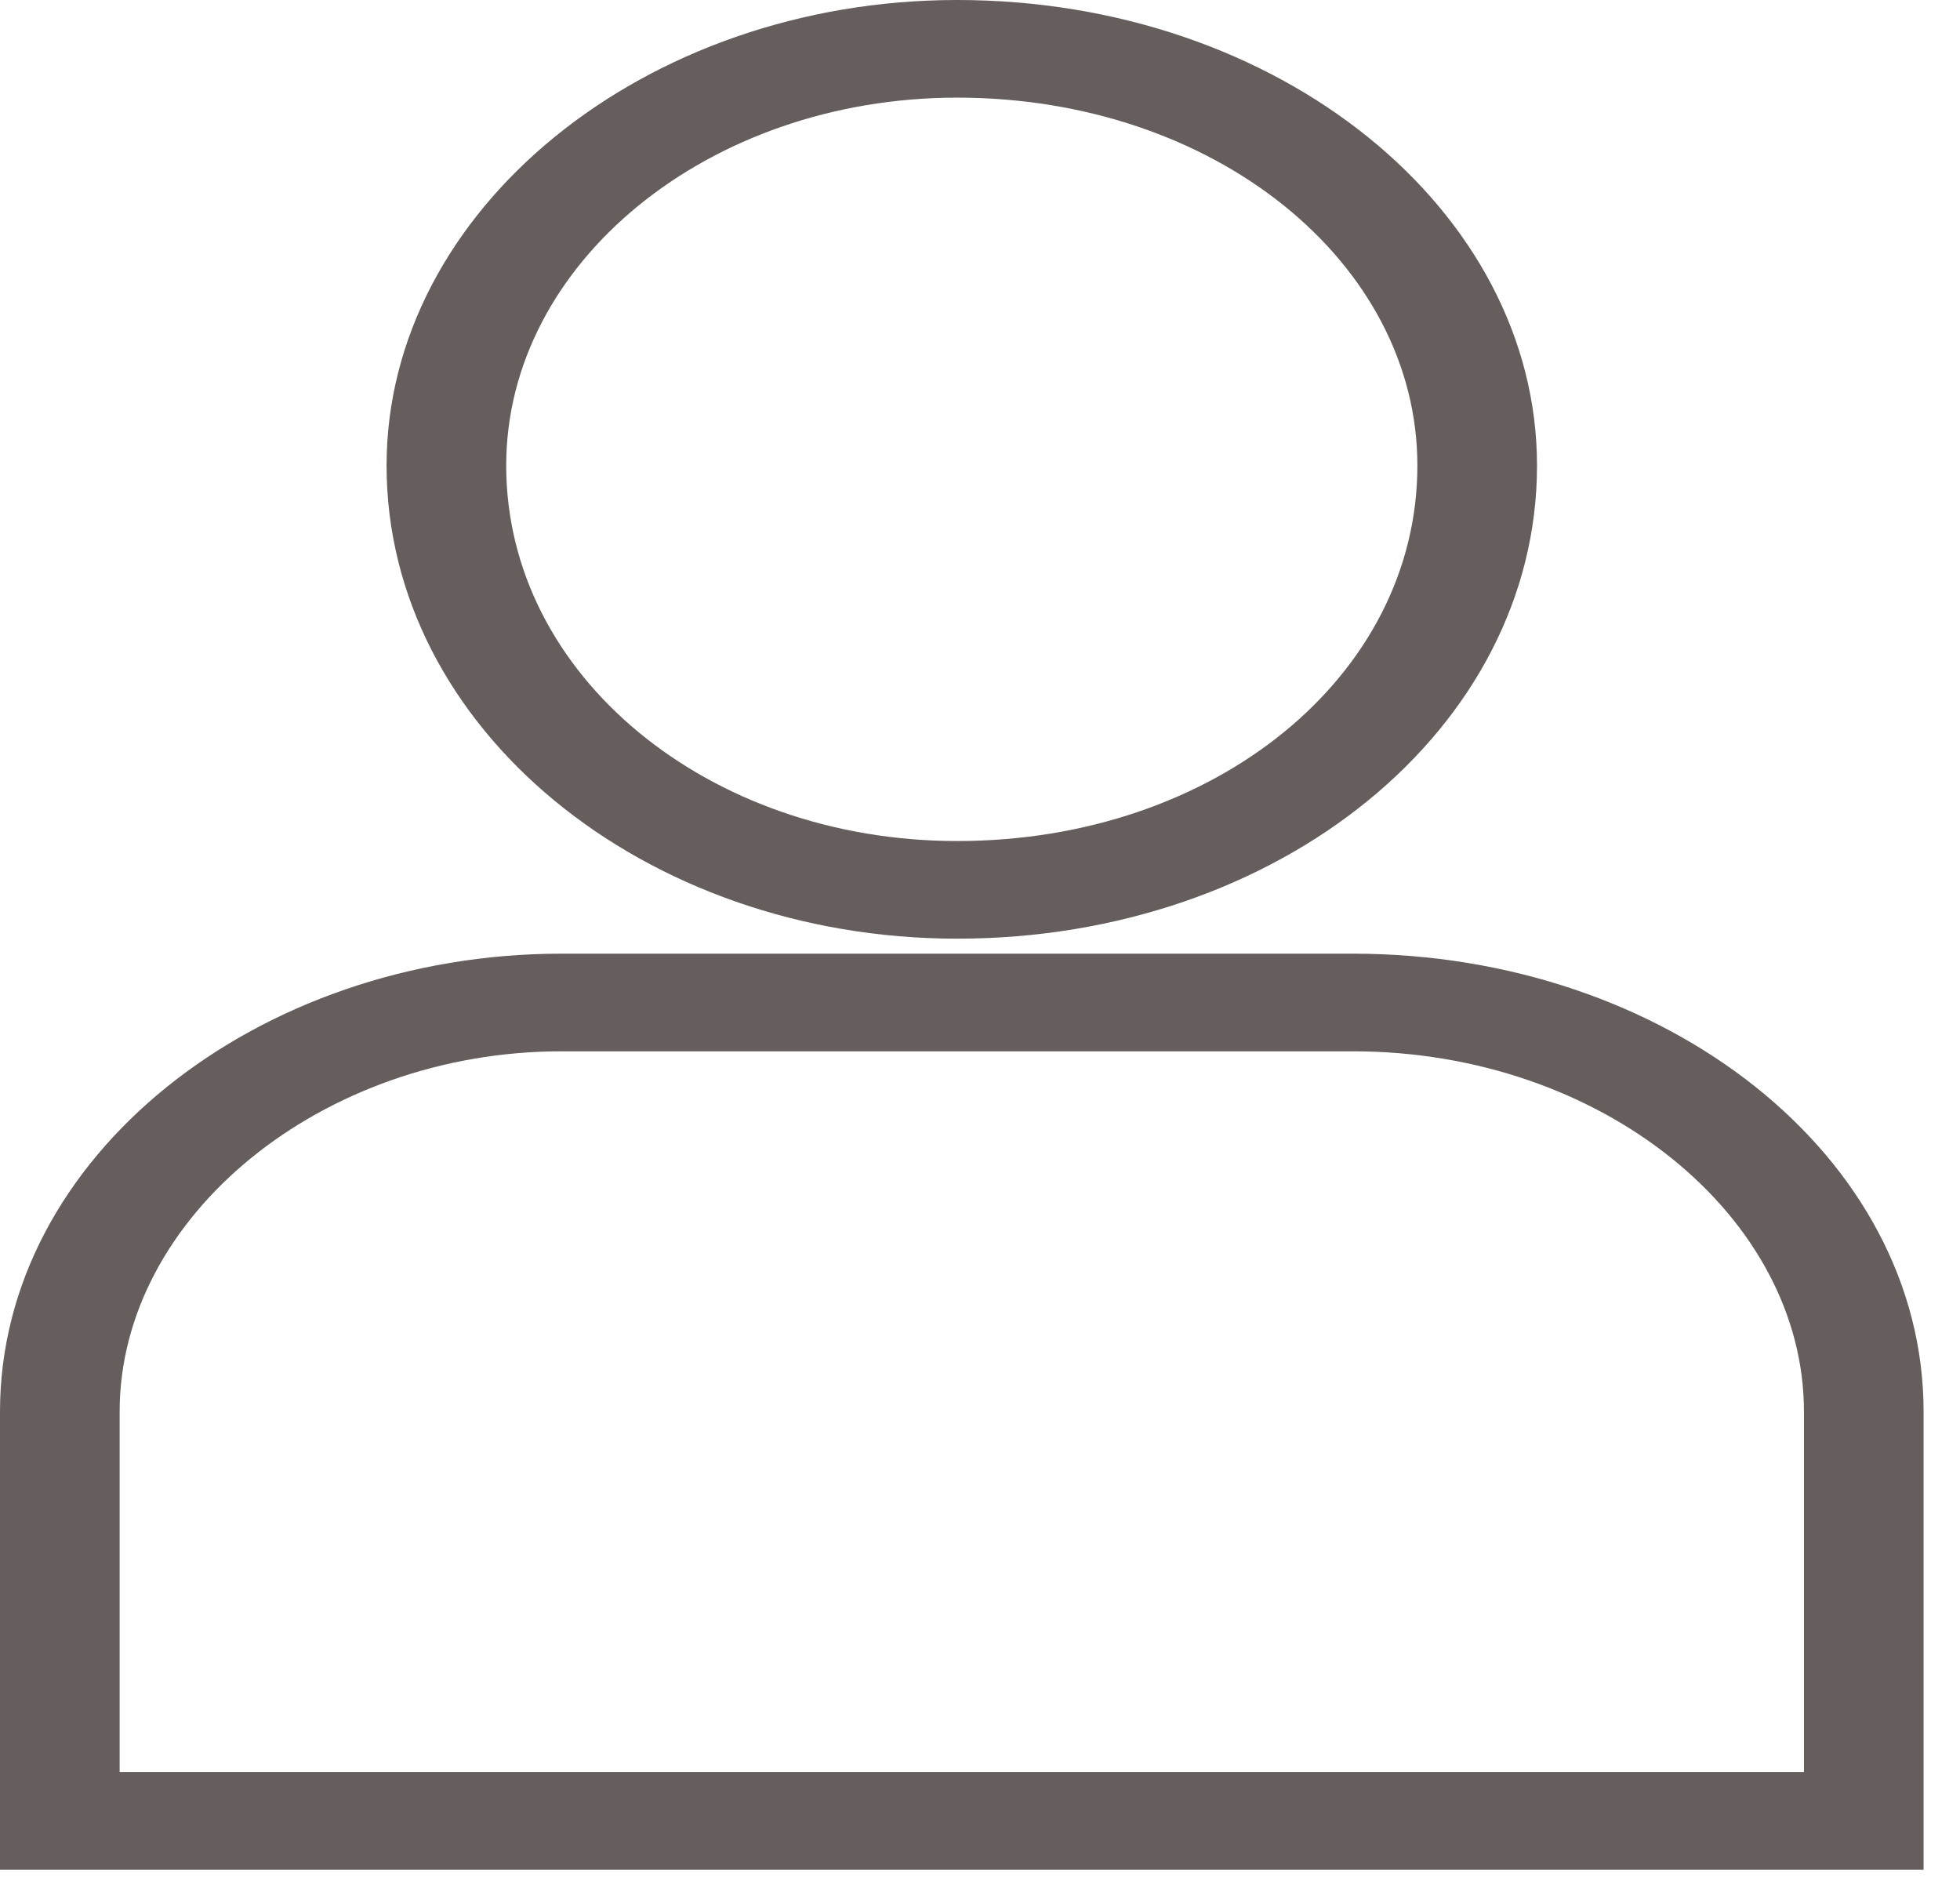 <svg width="26" height="25" viewBox="0 0 26 25" fill="none" xmlns="http://www.w3.org/2000/svg">
<path d="M7.447 12.649H17.947C22.098 12.649 25.517 15.338 25.517 18.724V24.8H0V18.724C0 15.338 3.419 12.649 7.447 12.649ZM17.947 13.944H7.447C4.273 13.944 1.587 16.135 1.587 18.724V23.505H23.93V18.724C23.93 16.135 21.244 13.944 17.947 13.944H17.947Z" fill="#665D5D"/>
<path d="M12.697 0C16.971 0 20.389 2.789 20.389 6.175C20.389 9.661 16.971 12.45 12.697 12.45C8.546 12.45 5.128 9.661 5.128 6.175C5.128 2.789 8.546 0 12.697 0ZM12.697 1.295C9.401 1.295 6.715 3.486 6.715 6.175C6.715 8.964 9.401 11.155 12.697 11.155C16.116 11.155 18.802 8.964 18.802 6.175C18.802 3.486 16.116 1.295 12.697 1.295Z" fill="#665D5D"/>
</svg>
